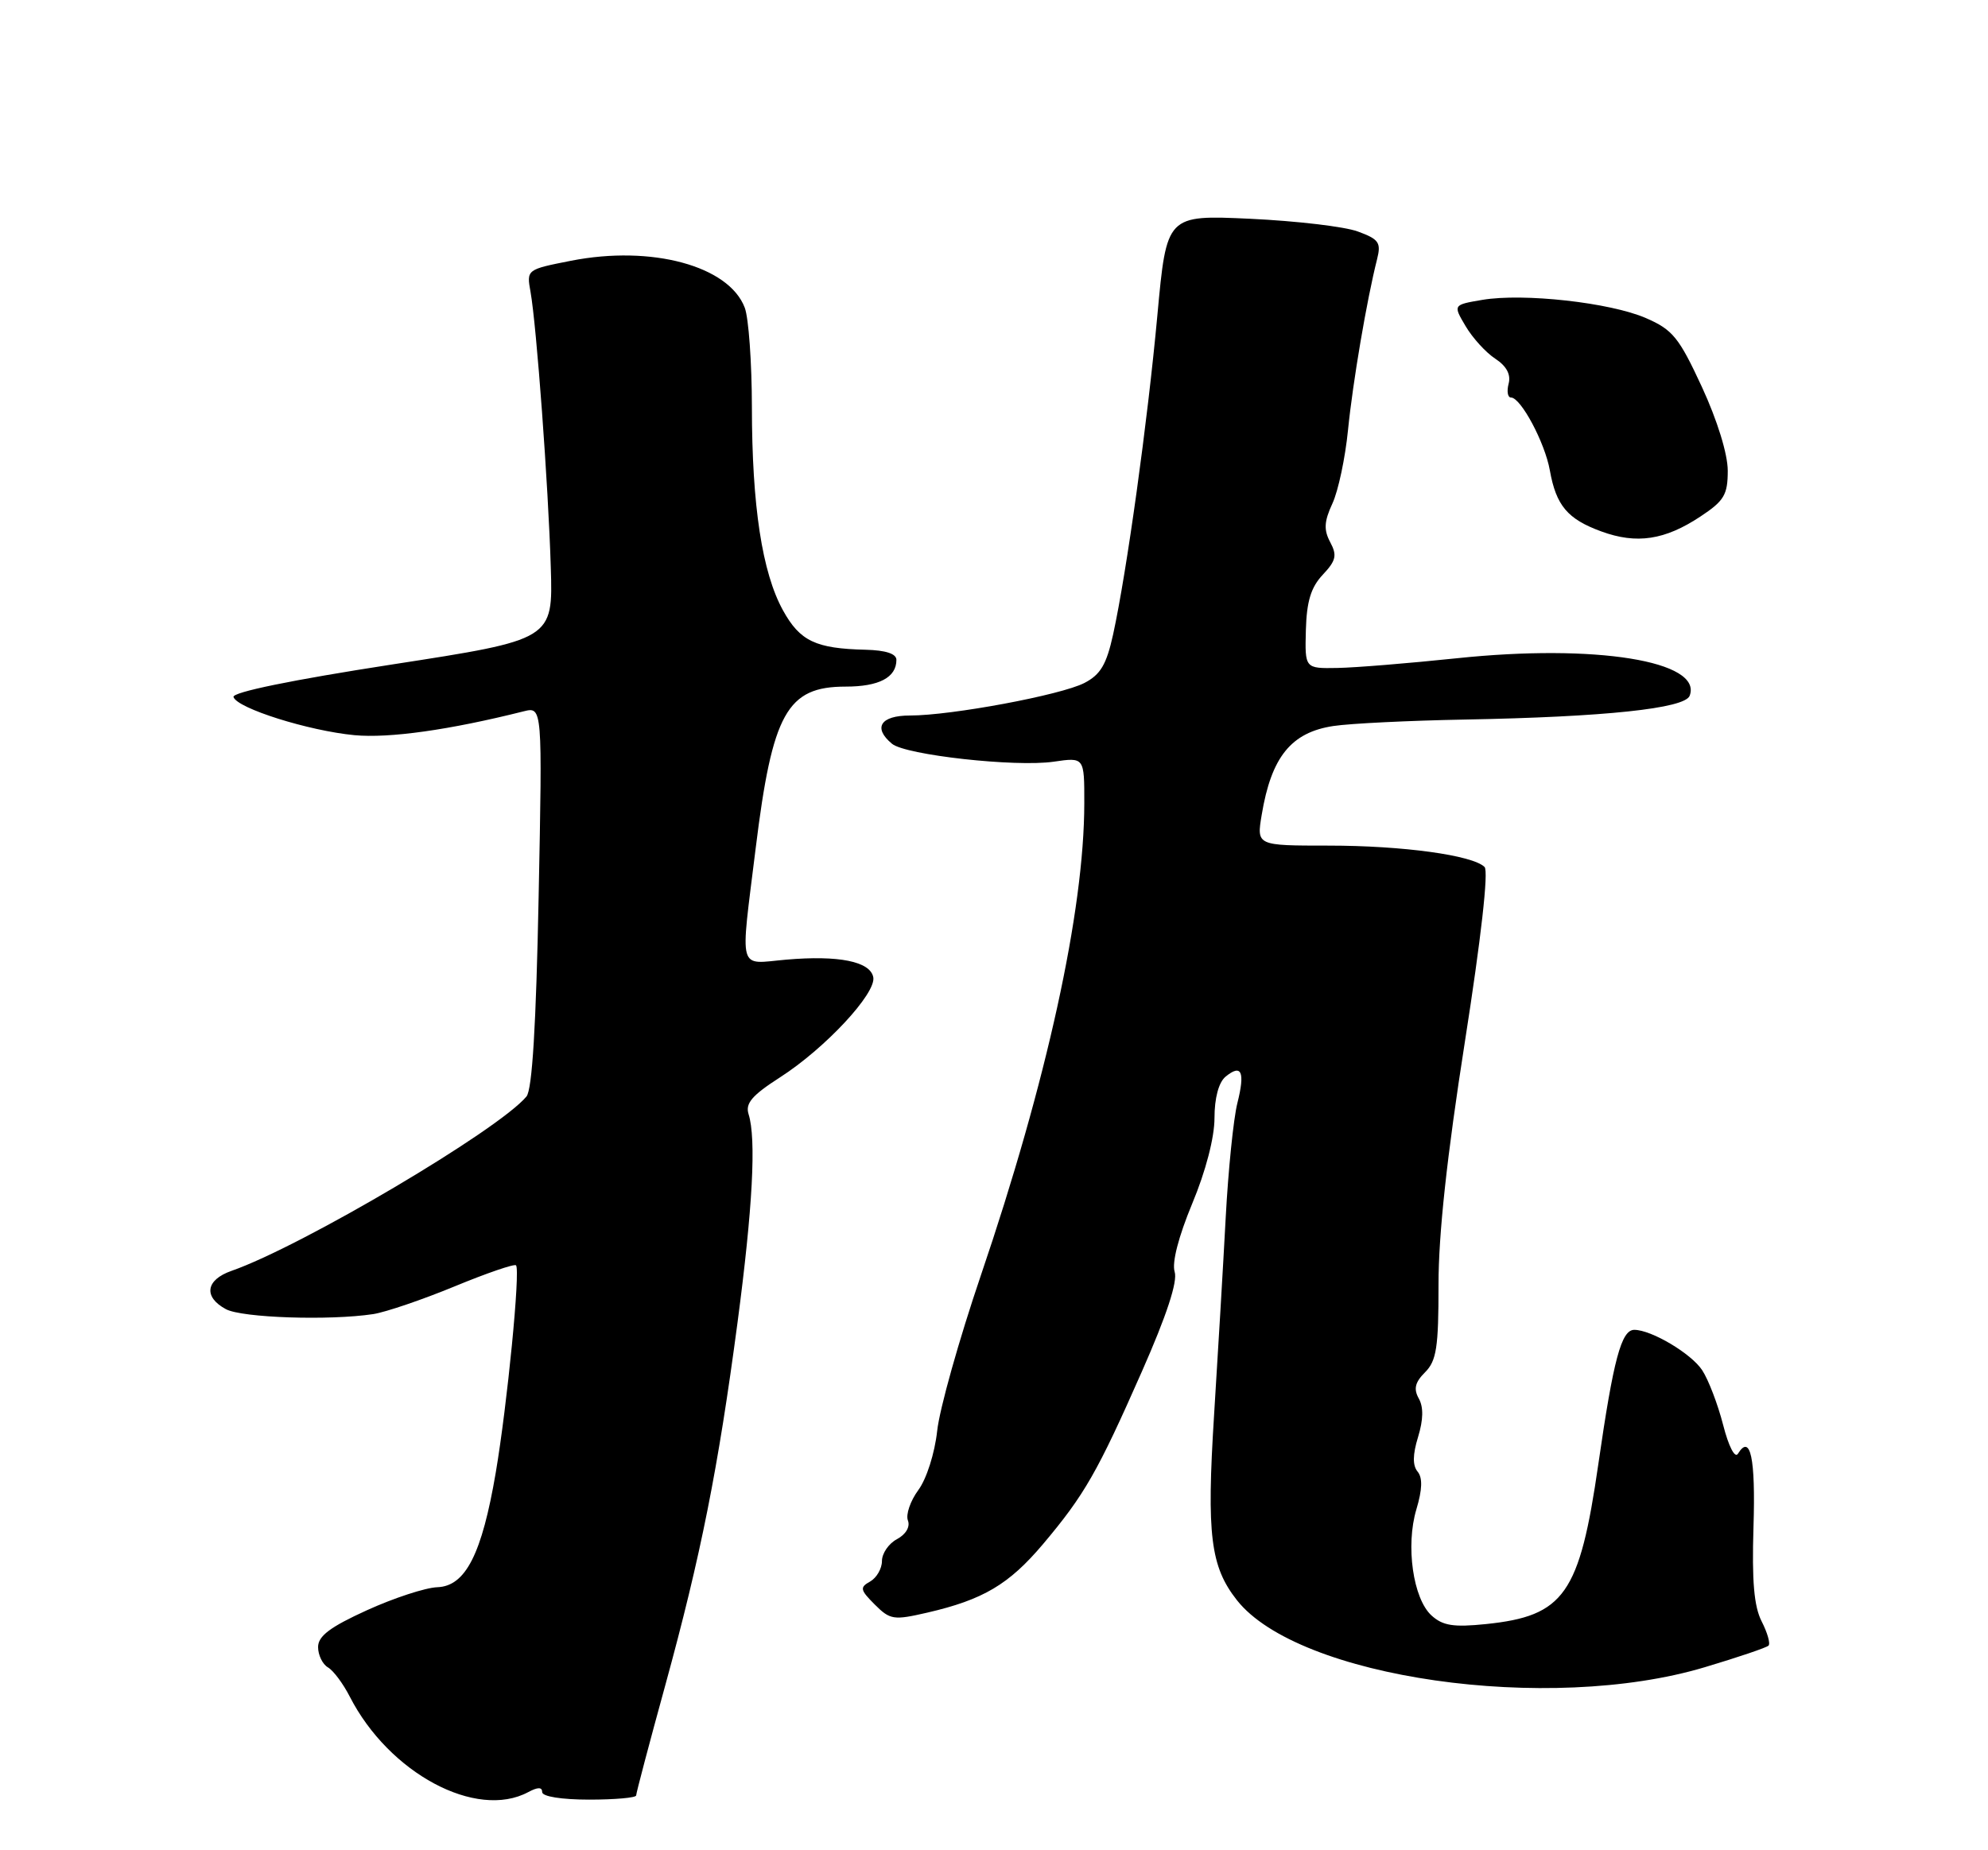 <?xml version="1.0" encoding="UTF-8" standalone="no"?>
<!DOCTYPE svg PUBLIC "-//W3C//DTD SVG 1.1//EN" "http://www.w3.org/Graphics/SVG/1.1/DTD/svg11.dtd" >
<svg xmlns="http://www.w3.org/2000/svg" xmlns:xlink="http://www.w3.org/1999/xlink" version="1.1" viewBox="0 0 275 256">
 <g >
 <path fill="currentColor"
d=" M 73.07 247.96 C 74.40 247.25 75.00 247.25 75.00 247.96 C 75.00 248.57 77.69 249.00 81.50 249.00 C 85.08 249.00 88.00 248.74 88.00 248.42 C 88.00 248.10 89.81 241.24 92.03 233.17 C 96.95 215.23 99.34 203.22 102.02 183.00 C 104.12 167.12 104.63 157.56 103.55 154.16 C 103.08 152.66 104.02 151.56 107.89 149.07 C 114.13 145.07 121.23 137.44 120.80 135.21 C 120.38 133.03 116.02 132.15 108.75 132.78 C 101.99 133.37 102.38 134.83 104.53 117.39 C 106.84 98.65 108.87 95.00 116.97 95.00 C 121.60 95.00 124.00 93.74 124.00 91.30 C 124.00 90.45 122.52 89.97 119.75 89.90 C 112.83 89.74 110.66 88.71 108.31 84.45 C 105.43 79.23 104.02 70.02 104.01 56.32 C 104.00 50.16 103.56 43.98 103.02 42.57 C 100.82 36.78 90.12 33.89 78.98 36.08 C 72.84 37.29 72.83 37.30 73.39 40.40 C 74.22 45.06 75.85 67.17 76.19 78.50 C 76.50 88.50 76.50 88.50 54.23 91.94 C 40.38 94.08 32.09 95.78 32.30 96.44 C 32.79 98.00 42.67 101.11 49.03 101.72 C 53.85 102.17 62.18 101.00 72.44 98.42 C 75.03 97.78 75.03 97.78 74.51 124.04 C 74.16 141.84 73.62 150.76 72.83 151.71 C 68.99 156.34 41.72 172.46 32.02 175.84 C 28.45 177.09 28.11 179.45 31.25 181.14 C 33.48 182.34 45.59 182.74 51.64 181.82 C 53.36 181.55 58.42 179.83 62.88 177.99 C 67.33 176.15 71.16 174.84 71.38 175.07 C 72.00 175.71 70.17 194.36 68.58 203.74 C 66.66 215.02 64.40 219.47 60.50 219.61 C 58.85 219.67 54.46 221.11 50.75 222.80 C 45.67 225.11 44.00 226.37 44.00 227.89 C 44.00 228.99 44.61 230.26 45.36 230.70 C 46.12 231.14 47.47 232.96 48.38 234.74 C 53.81 245.35 65.87 251.81 73.07 247.96 Z  M 235.82 230.68 C 240.40 229.31 244.37 227.97 244.64 227.69 C 244.92 227.41 244.49 225.91 243.69 224.34 C 242.63 222.26 242.33 218.77 242.56 211.27 C 242.86 201.74 242.14 198.34 240.41 201.14 C 239.99 201.82 239.12 200.13 238.36 197.15 C 237.63 194.31 236.33 190.90 235.46 189.58 C 233.95 187.28 228.44 184.00 226.07 184.00 C 224.28 184.00 223.19 188.07 221.10 202.56 C 218.50 220.58 216.39 223.59 205.56 224.71 C 201.07 225.17 199.59 224.94 198.03 223.53 C 195.47 221.21 194.42 213.87 195.93 208.83 C 196.75 206.09 196.80 204.47 196.10 203.62 C 195.39 202.77 195.41 201.26 196.16 198.83 C 196.89 196.44 196.93 194.69 196.26 193.50 C 195.52 192.17 195.74 191.26 197.13 189.87 C 198.71 188.29 199.00 186.43 198.99 177.75 C 198.98 170.82 200.16 159.94 202.63 144.19 C 204.88 129.84 205.93 120.53 205.36 119.96 C 203.73 118.33 194.04 117.00 183.78 117.00 C 173.82 117.00 173.82 117.00 174.53 112.75 C 175.86 104.73 178.60 101.33 184.46 100.45 C 186.79 100.10 194.95 99.70 202.60 99.56 C 222.02 99.20 233.05 98.03 233.73 96.27 C 235.57 91.46 220.67 89.06 201.50 91.08 C 194.90 91.77 187.47 92.38 185.00 92.42 C 180.50 92.50 180.50 92.50 180.64 87.18 C 180.75 83.21 181.34 81.26 182.98 79.52 C 184.82 77.56 184.98 76.84 184.01 75.02 C 183.10 73.31 183.16 72.16 184.31 69.67 C 185.12 67.93 186.09 63.35 186.47 59.50 C 187.14 52.82 189.07 41.48 190.49 35.87 C 191.07 33.57 190.75 33.10 187.83 32.03 C 186.00 31.35 179.30 30.57 172.94 30.27 C 161.38 29.74 161.38 29.74 160.10 43.62 C 158.74 58.41 155.87 79.09 153.98 87.77 C 153.06 91.95 152.24 93.34 150.00 94.50 C 146.76 96.17 131.61 99.00 125.87 99.00 C 121.80 99.00 120.72 100.69 123.39 102.91 C 125.27 104.47 140.48 106.16 145.75 105.39 C 150.00 104.77 150.00 104.77 149.99 111.14 C 149.98 126.03 144.80 149.65 135.67 176.50 C 132.68 185.30 129.96 194.96 129.64 197.98 C 129.30 201.08 128.17 204.63 127.03 206.17 C 125.93 207.67 125.28 209.56 125.59 210.37 C 125.93 211.25 125.31 212.30 124.08 212.96 C 122.93 213.57 122.00 214.93 122.00 215.99 C 122.00 217.04 121.26 218.31 120.37 218.82 C 118.91 219.63 118.97 219.97 121.00 222.00 C 123.13 224.13 123.61 224.20 128.26 223.13 C 136.00 221.34 139.56 219.23 144.27 213.66 C 150.01 206.85 151.81 203.71 157.96 189.76 C 161.39 181.99 162.92 177.32 162.49 175.97 C 162.09 174.71 163.02 171.11 164.92 166.53 C 166.79 162.05 168.00 157.39 168.00 154.69 C 168.00 151.93 168.58 149.77 169.52 148.98 C 171.75 147.14 172.26 148.29 171.16 152.65 C 170.63 154.77 169.90 161.90 169.55 168.50 C 169.20 175.10 168.47 187.40 167.94 195.84 C 166.90 212.36 167.44 216.75 171.10 221.40 C 179.58 232.18 214.21 237.15 235.82 230.68 Z  M 235.23 71.46 C 238.50 69.30 239.00 68.46 239.00 65.13 C 239.00 62.83 237.56 58.17 235.43 53.55 C 232.26 46.70 231.39 45.62 227.68 44.01 C 222.73 41.86 210.75 40.53 205.05 41.49 C 200.99 42.18 200.99 42.18 202.74 45.13 C 203.70 46.76 205.54 48.78 206.84 49.63 C 208.40 50.65 209.02 51.82 208.69 53.08 C 208.41 54.14 208.56 55.00 209.01 55.00 C 210.38 55.00 213.71 61.25 214.39 65.08 C 215.26 69.95 216.83 71.82 221.51 73.53 C 226.40 75.32 230.30 74.73 235.23 71.46 Z "/>
</g>
</svg>